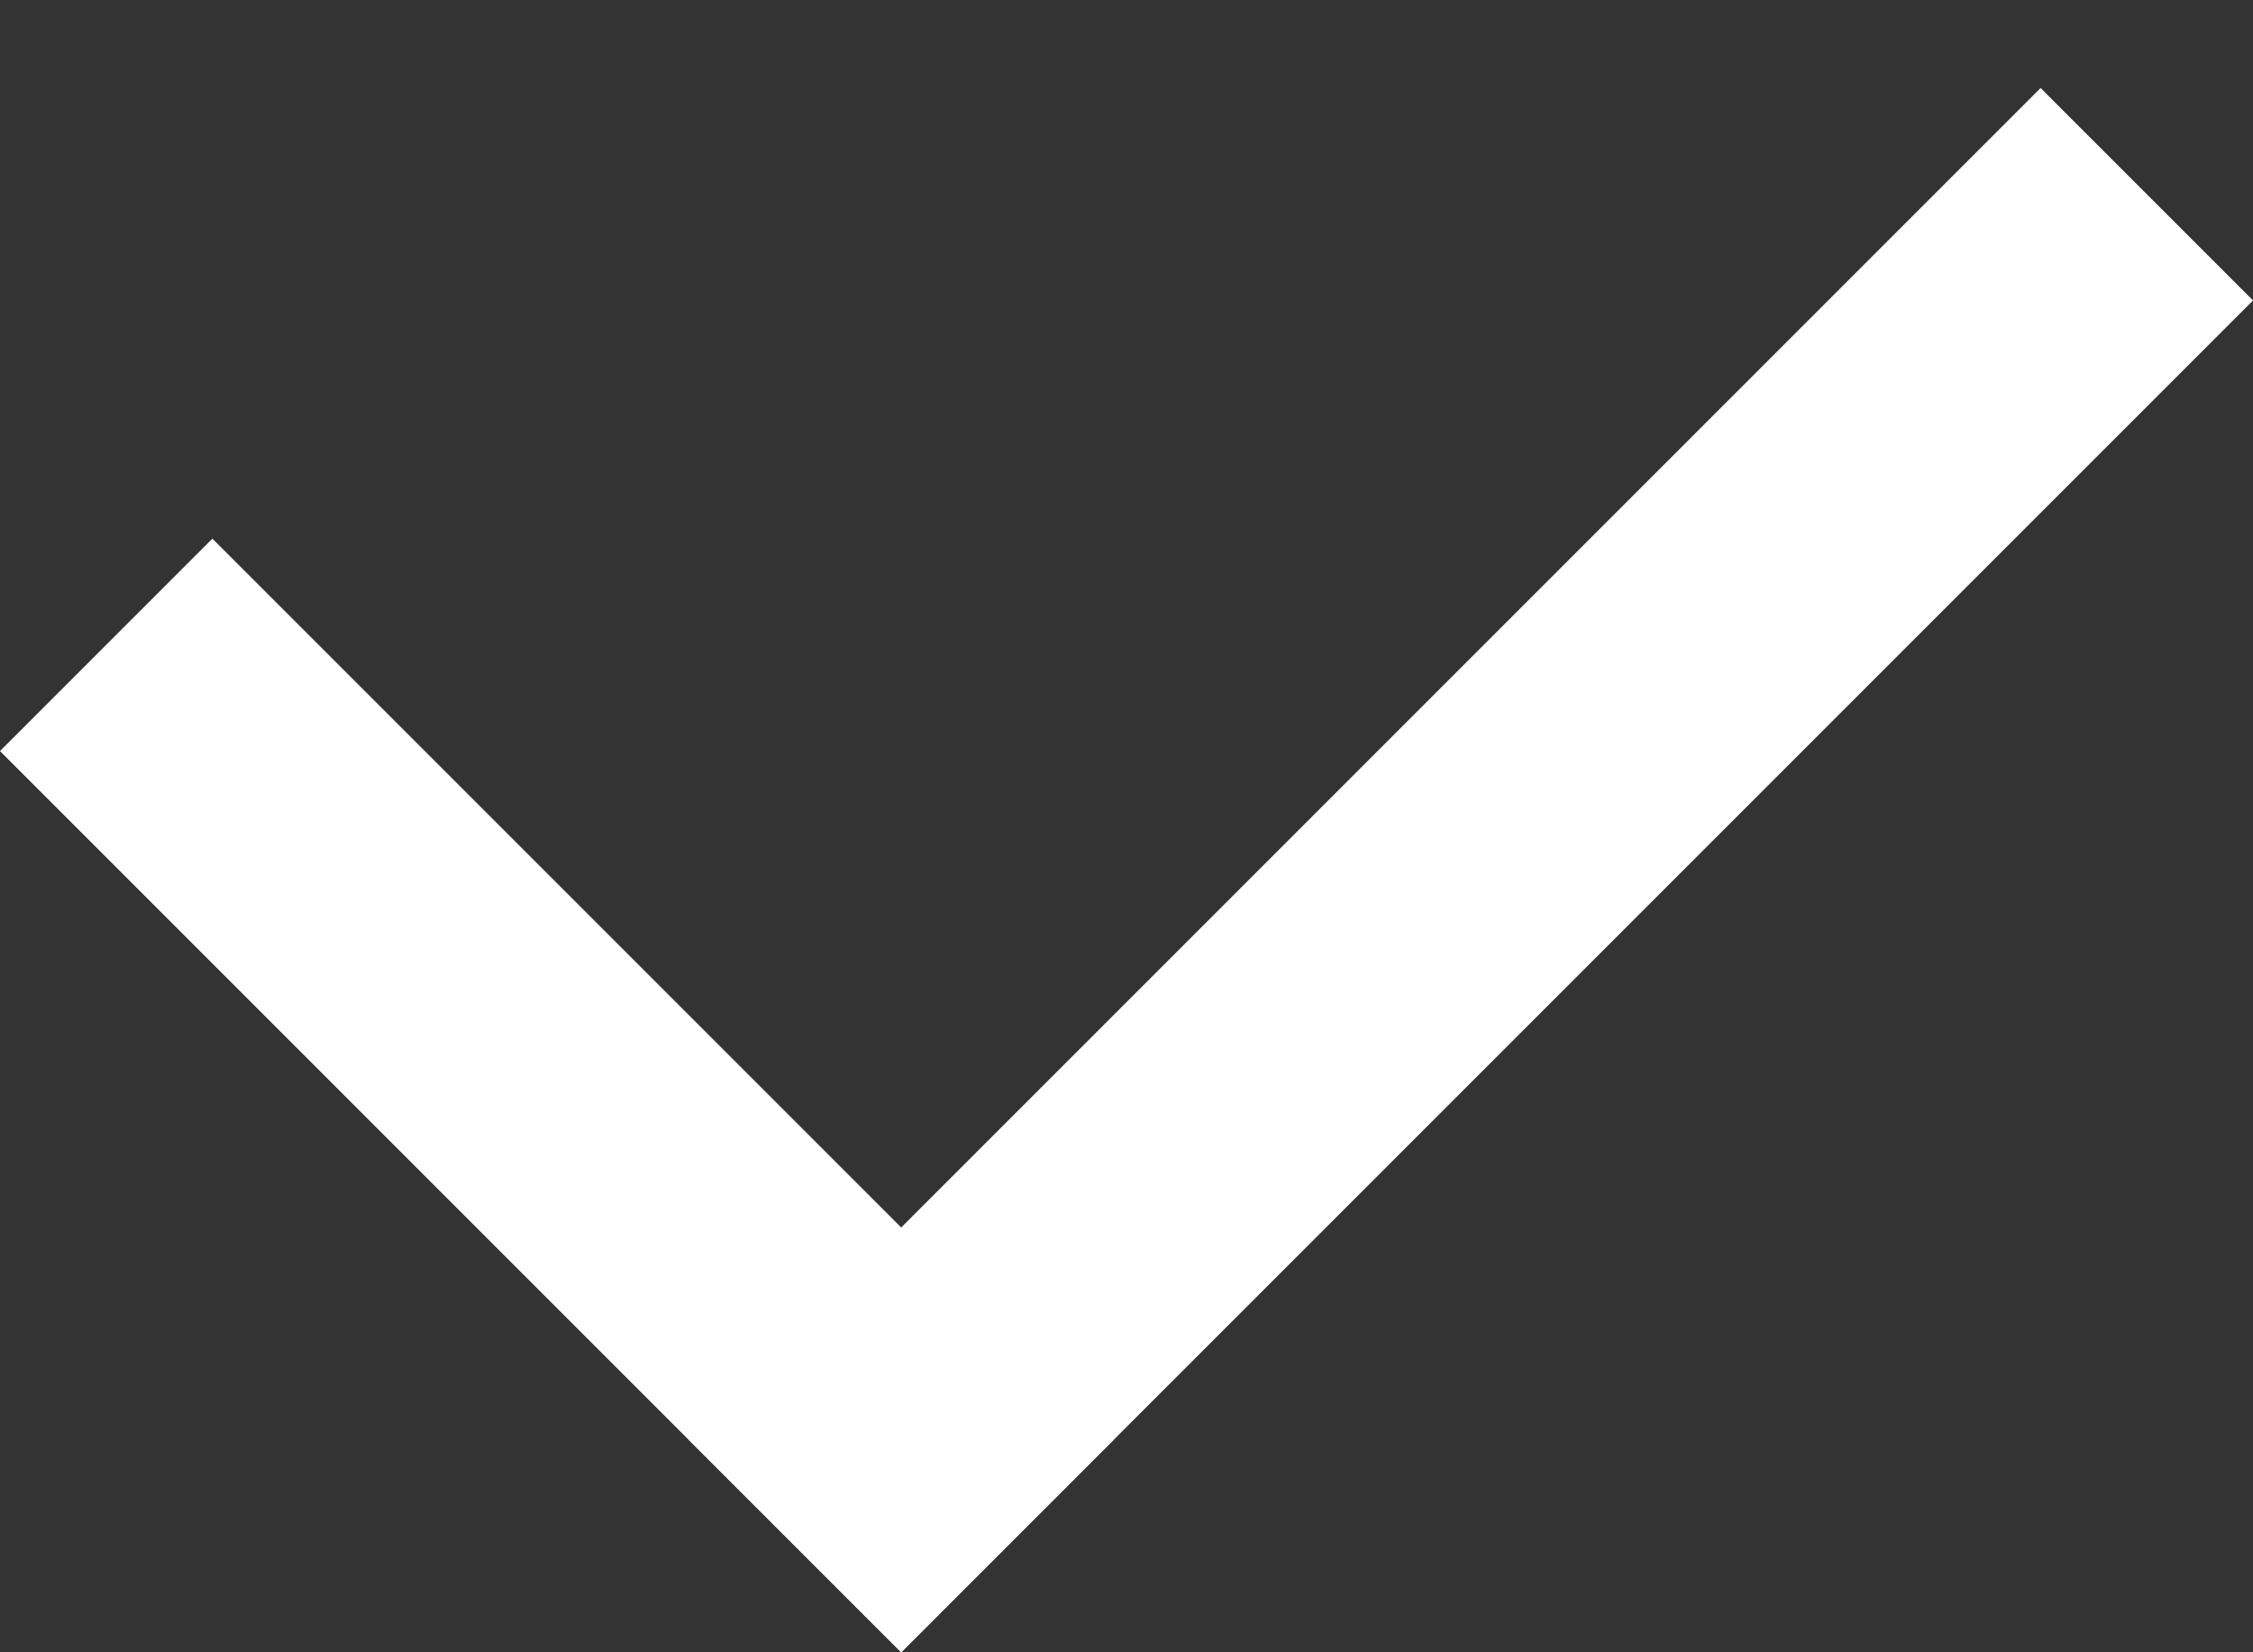 <svg width="15" height="11" viewBox="0 0 15 11" fill="none" xmlns="http://www.w3.org/2000/svg">
<rect x="0" y="0" width="15" height="11" fill="#333333" stroke="none"/>
<line x1="0.707" y1="4.293" x2="6.707" y2="10.293" stroke="white" stroke-width="2"/>
<line x1="5.293" y1="10.293" x2="14.293" y2="1.293" stroke="white" stroke-width="2"/>
</svg>
